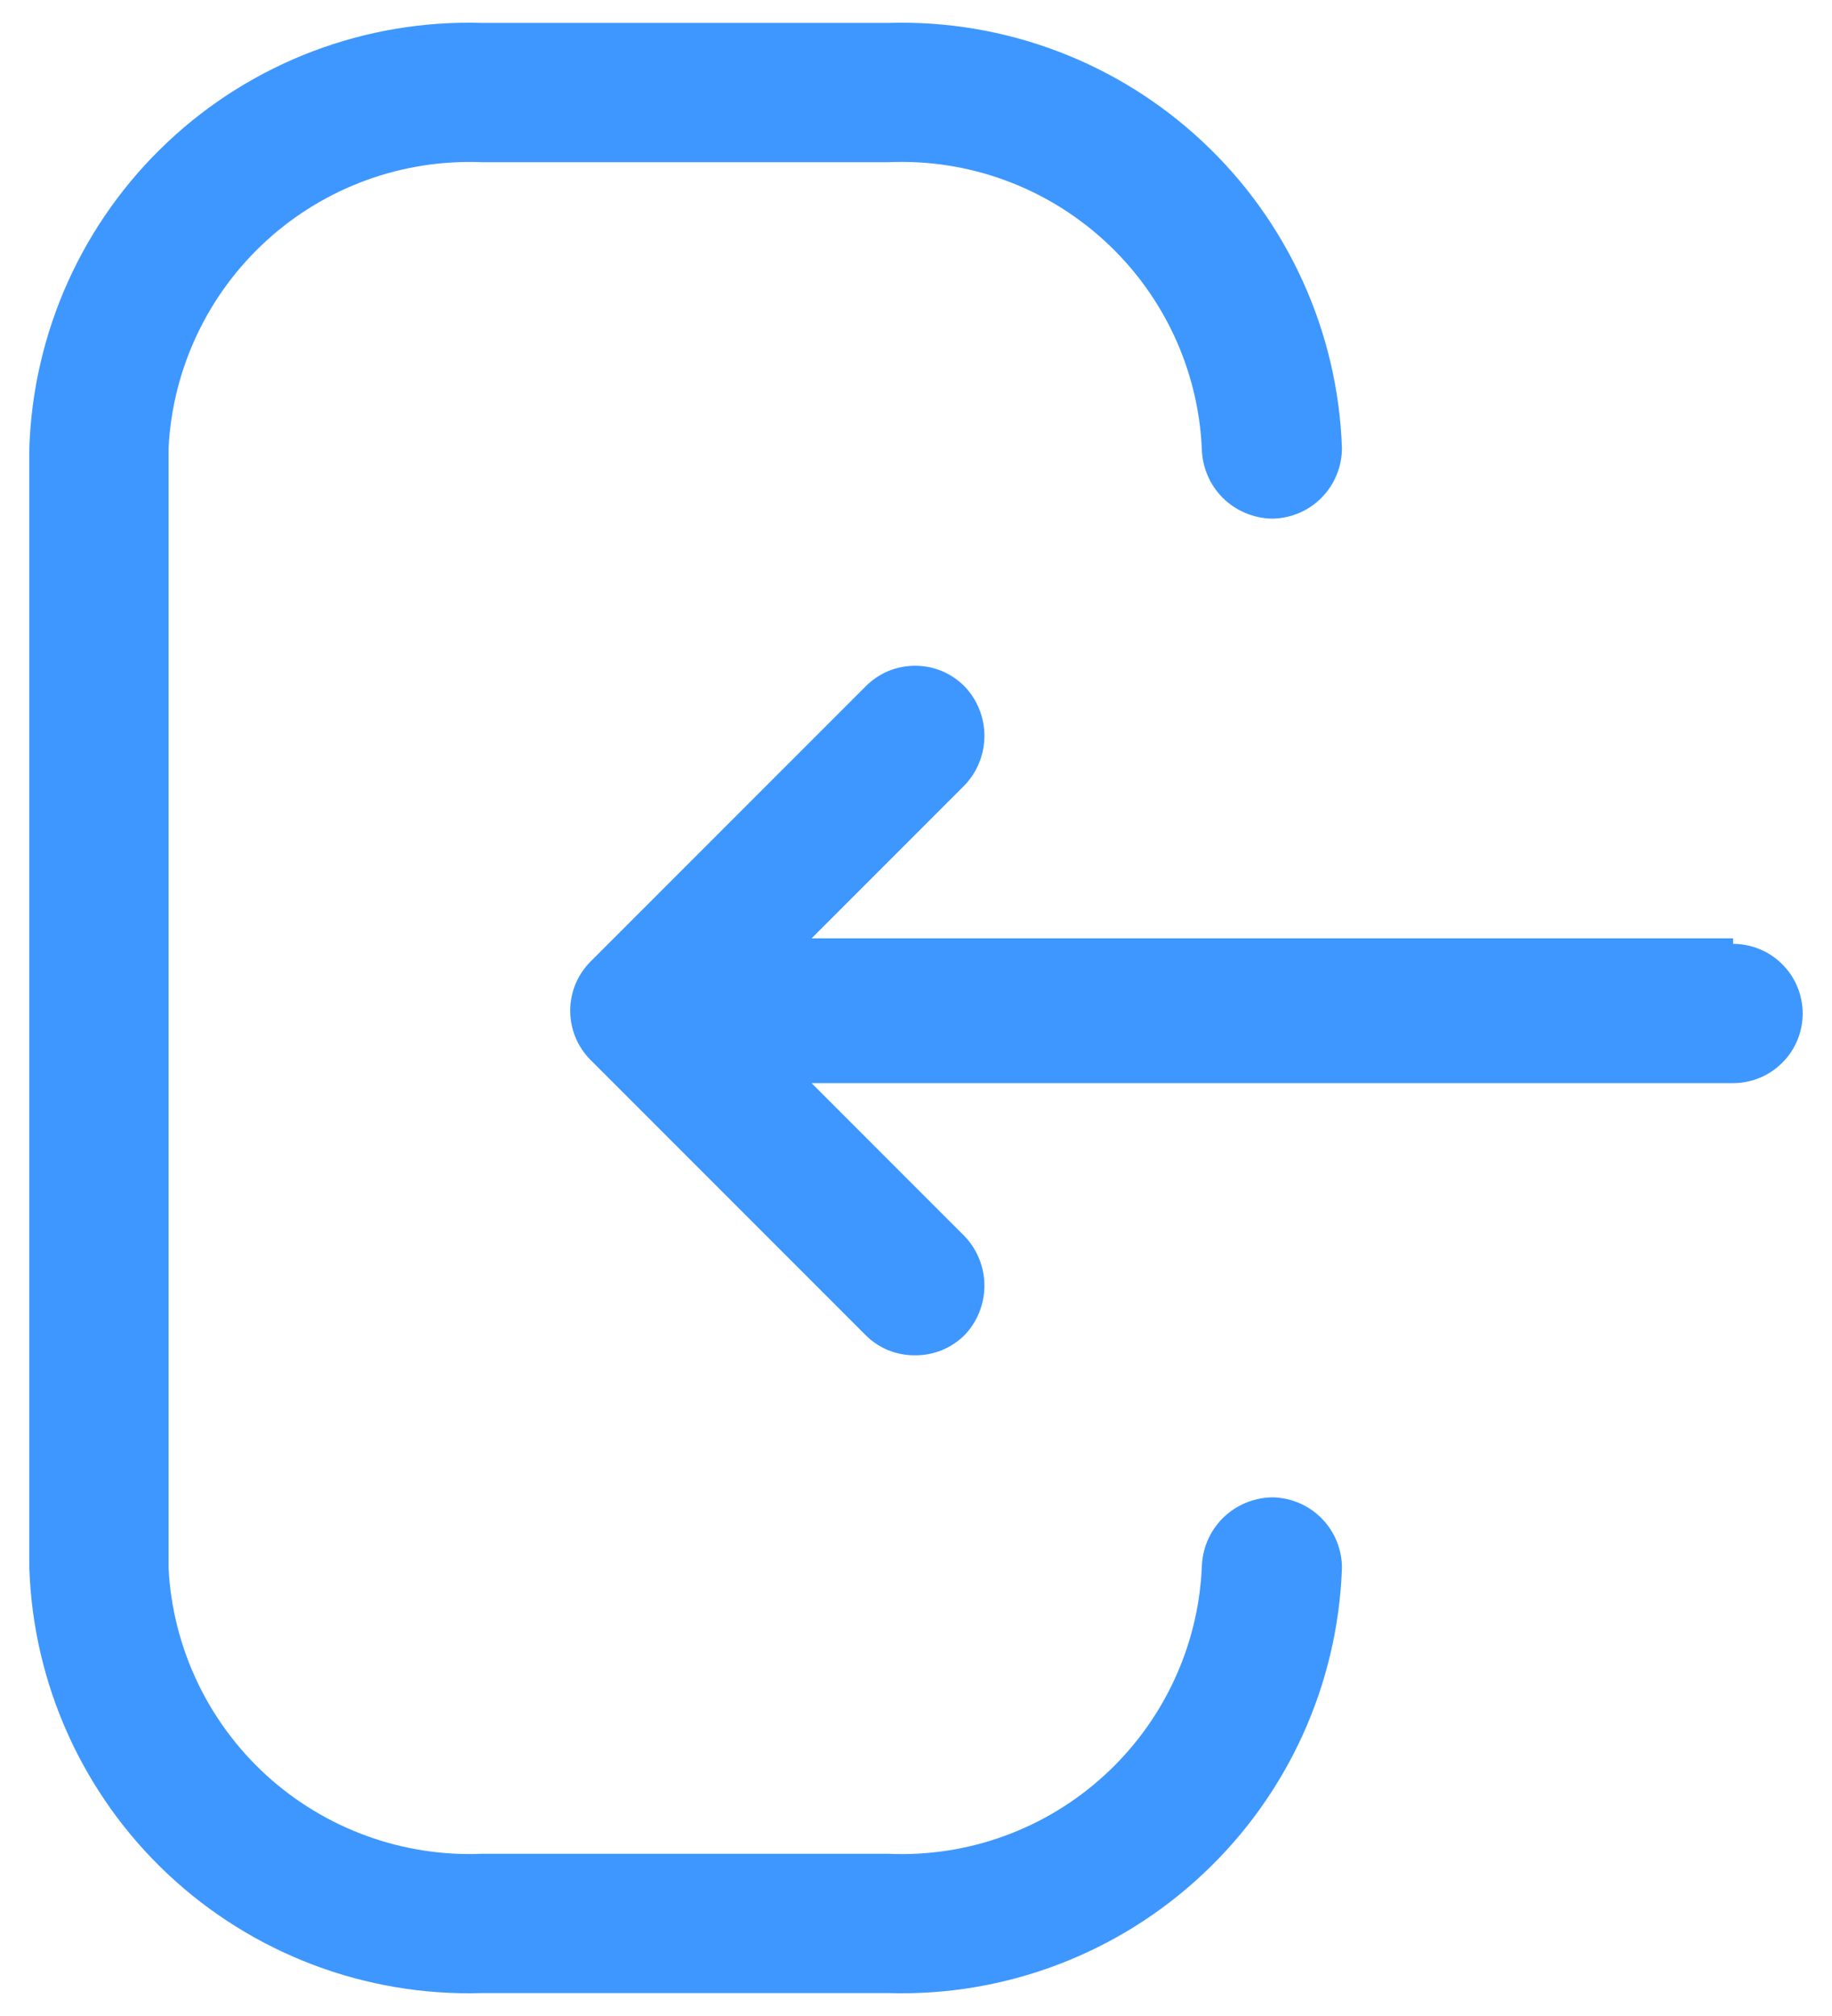 <svg width="20" height="22" viewBox="0 0 20 22" fill="none" xmlns="http://www.w3.org/2000/svg">
<path d="M9.7 21.75H5.26C3.99 21.788 2.757 21.32 1.831 20.451C0.905 19.581 0.362 18.38 0.32 17.11V4.89C0.362 3.62 0.905 2.419 1.831 1.549C2.757 0.679 3.99 0.212 5.26 0.25H9.7C10.971 0.212 12.205 0.679 13.132 1.549C14.06 2.418 14.606 3.619 14.65 4.89C14.65 5.092 14.57 5.287 14.428 5.431C14.286 5.575 14.092 5.657 13.89 5.66C13.687 5.657 13.492 5.575 13.348 5.432C13.204 5.288 13.123 5.093 13.12 4.89C13.079 4.023 12.695 3.208 12.054 2.624C11.413 2.039 10.567 1.732 9.7 1.77H5.26C4.394 1.735 3.549 2.042 2.908 2.627C2.268 3.211 1.884 4.024 1.84 4.89V17.11C1.884 17.976 2.268 18.789 2.908 19.373C3.549 19.957 4.394 20.265 5.26 20.23H9.7C10.567 20.268 11.413 19.961 12.054 19.376C12.695 18.791 13.079 17.977 13.12 17.11C13.123 16.907 13.204 16.712 13.348 16.568C13.492 16.424 13.687 16.343 13.89 16.34C14.092 16.343 14.286 16.425 14.428 16.569C14.57 16.713 14.65 16.907 14.65 17.11C14.606 18.381 14.06 19.582 13.132 20.451C12.205 21.321 10.971 21.788 9.7 21.75V21.75ZM18.92 10.24H8.86L10.53 8.57C10.669 8.425 10.747 8.231 10.747 8.03C10.747 7.829 10.669 7.635 10.53 7.49C10.459 7.419 10.375 7.362 10.283 7.323C10.19 7.285 10.09 7.265 9.99 7.265C9.89 7.265 9.79 7.285 9.697 7.323C9.605 7.362 9.521 7.419 9.45 7.49L6.45 10.49C6.379 10.561 6.322 10.645 6.283 10.737C6.245 10.83 6.225 10.93 6.225 11.03C6.225 11.13 6.245 11.23 6.283 11.322C6.322 11.415 6.379 11.499 6.45 11.57L9.45 14.57C9.521 14.641 9.605 14.697 9.698 14.735C9.79 14.772 9.89 14.791 9.99 14.79C10.09 14.791 10.189 14.772 10.282 14.734C10.375 14.696 10.459 14.64 10.53 14.57C10.669 14.425 10.747 14.231 10.747 14.03C10.747 13.829 10.669 13.635 10.53 13.49L8.86 11.82H18.92C19.02 11.82 19.119 11.8 19.211 11.762C19.303 11.724 19.387 11.668 19.457 11.597C19.528 11.527 19.584 11.443 19.622 11.351C19.66 11.259 19.68 11.16 19.68 11.06C19.68 10.96 19.66 10.861 19.622 10.769C19.584 10.677 19.528 10.593 19.457 10.523C19.387 10.452 19.303 10.396 19.211 10.358C19.119 10.32 19.02 10.3 18.92 10.3V10.24Z" fill="#3E97FF"/>
</svg>
